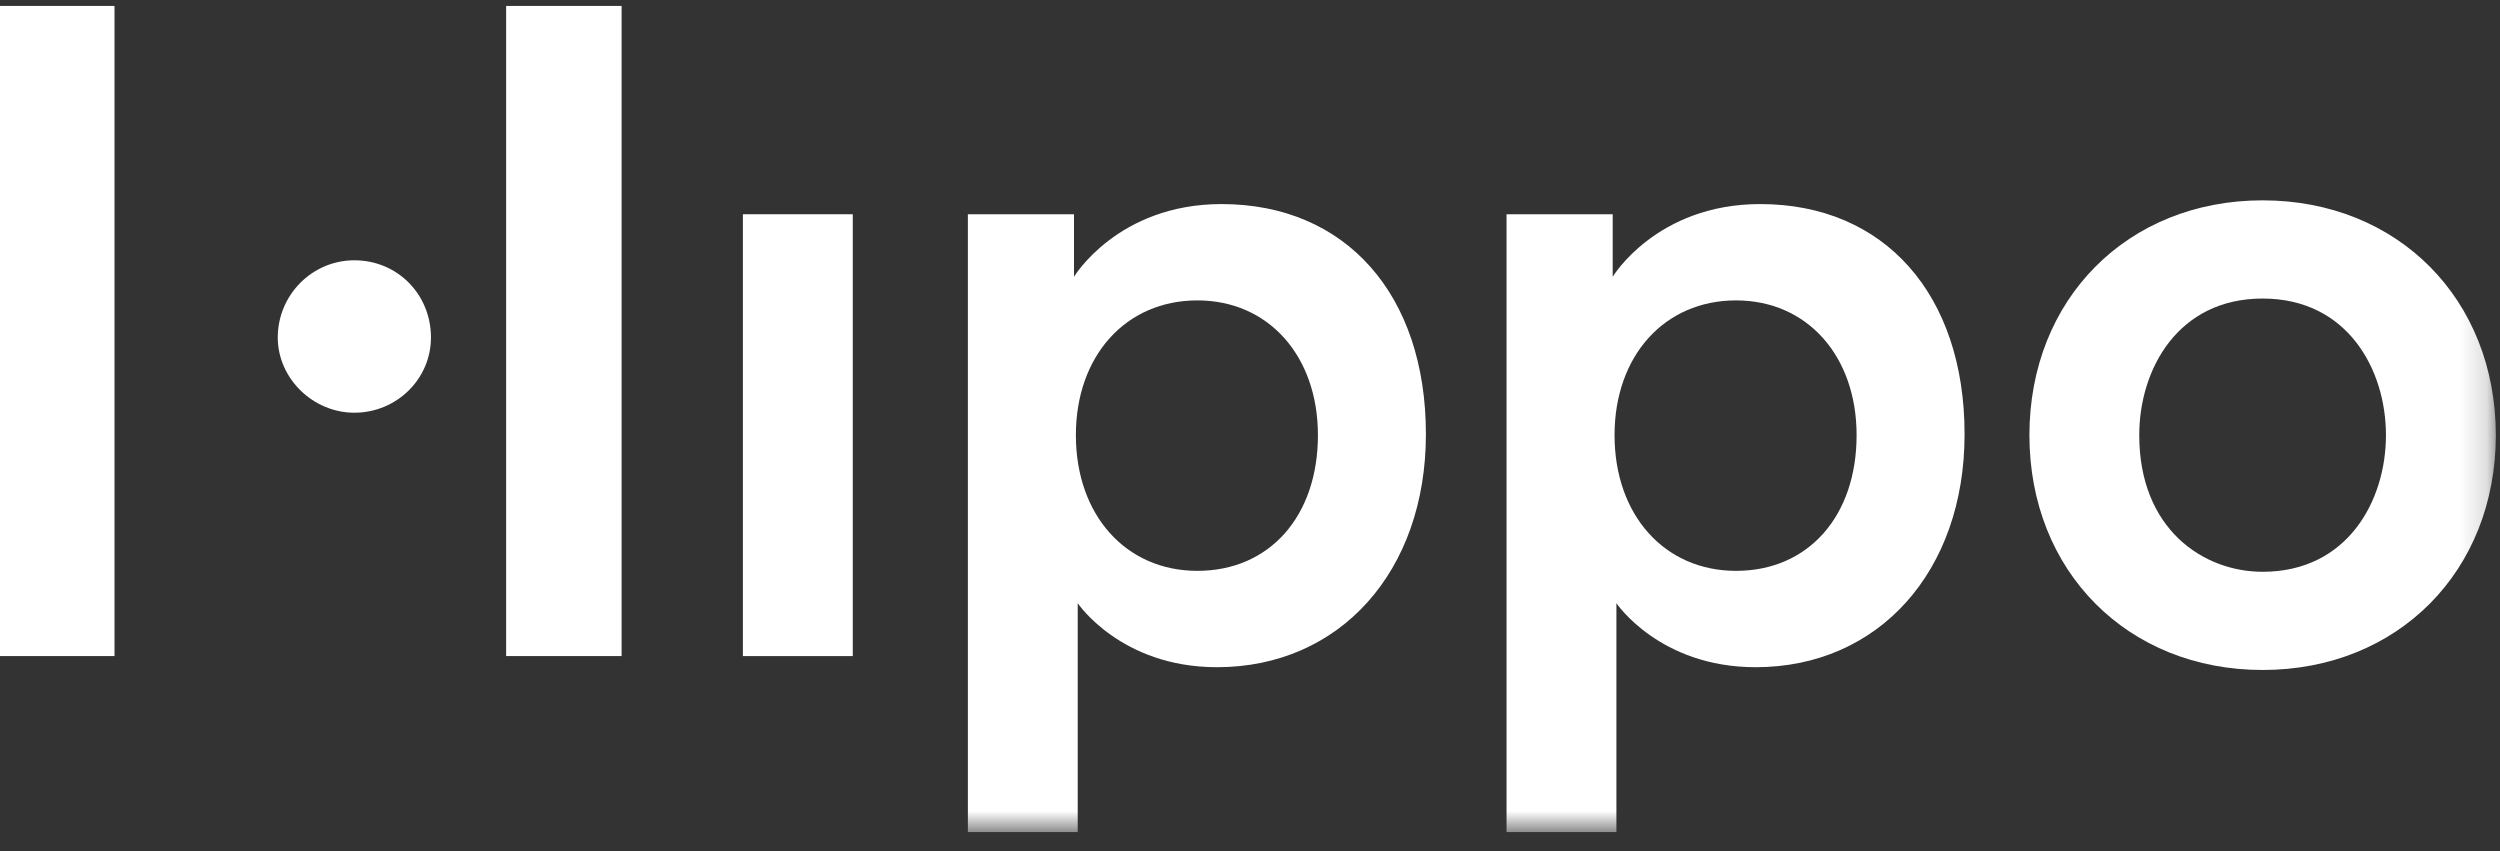 <?xml version="1.0" encoding="UTF-8" standalone="no"?>
<svg width="94px" height="32px" viewBox="0 0 94 32" version="1.1" xmlns="http://www.w3.org/2000/svg" xmlns:xlink="http://www.w3.org/1999/xlink">
    <rect x="0" y="0" width="94" height="32" fill="#333333" stroke="none"/>
    <!-- Generator: Sketch 3.8.3 (29802) - http://www.bohemiancoding.com/sketch -->
    <title>Logo_30px</title>
    <desc>Created with Sketch.</desc>
    <defs>
        <polygon id="path-1" points="0 31.286 93.843 31.286 93.843 0.223 0 0.223"></polygon>
    </defs>
    <g id="Symbols" stroke="none" stroke-width="1" fill="none" fill-rule="evenodd">
        <g id="Quote-nav---tablet" transform="translate(-41, -38)">
            <g id="Nav-2">
                <g>
                    <g id="Logo_30px" transform="translate(41, 38)">
                        <g id="Logo">
                            <g>
                                <polygon id="Fill-1" fill="#FFFFFF" points="19.031 24.668 23.372 24.668 23.372 0.223 19.031 0.223"></polygon>
                                <polygon id="Fill-2" fill="#FFFFFF" points="0 24.668 4.305 24.668 4.305 0.223 0 0.223"></polygon>
                                <path d="M13.324,15.518 C11.763,15.518 10.444,14.223 10.444,12.691 C10.444,11.09 11.736,9.787 13.324,9.787 C14.939,9.787 16.204,11.062 16.204,12.691 C16.204,14.25 14.912,15.518 13.324,15.518 L13.324,15.518 Z" id="Fill-3" fill="#FFFFFF"></path>
                                <mask id="mask-2" fill="white">
                                    <use xlink:href="#path-1"></use>
                                </mask>
                                <g id="Clip-6"></g>
                                <polygon id="Fill-5" fill="#FFFFFF" mask="url(#mask-2)" points="27.933 24.669 32.064 24.669 32.064 8.056 27.933 8.056"></polygon>
                                <path d="M45.021,11.295 C42.331,11.295 40.453,13.378 40.453,16.362 C40.453,19.366 42.331,21.464 45.021,21.464 C47.732,21.464 49.554,19.414 49.554,16.362 C49.554,13.378 47.69,11.295 45.021,11.295 L45.021,11.295 Z M36.392,31.286 L36.392,8.056 L40.382,8.056 L40.382,10.406 C40.382,10.406 42.027,7.673 45.931,7.673 C50.598,7.673 53.614,11.069 53.614,16.327 C53.614,21.485 50.382,25.087 45.756,25.087 C42.14,25.087 40.522,22.68 40.522,22.68 L40.522,31.286 L36.392,31.286 Z" id="Fill-7" fill="#FFFFFF" mask="url(#mask-2)"></path>
                                <path d="M85.074,11.225 C81.888,11.225 80.436,13.888 80.436,16.362 C80.436,19.892 82.84,21.499 85.074,21.499 C88.261,21.499 89.712,18.836 89.712,16.362 C89.712,13.888 88.261,11.225 85.074,11.225 M85.074,25.191 C79.994,25.191 76.306,21.478 76.306,16.362 C76.306,11.246 79.994,7.533 85.074,7.533 C90.155,7.533 93.843,11.246 93.843,16.362 C93.843,21.478 90.155,25.191 85.074,25.191" id="Fill-8" fill="#FFFFFF" mask="url(#mask-2)"></path>
                                <path d="M65.275,11.295 C62.585,11.295 60.707,13.378 60.707,16.362 C60.707,19.366 62.585,21.464 65.275,21.464 C67.987,21.464 69.808,19.414 69.808,16.362 C69.808,13.378 67.944,11.295 65.275,11.295 L65.275,11.295 Z M56.646,31.286 L56.646,8.056 L60.637,8.056 L60.637,10.406 C60.637,10.406 62.281,7.673 66.185,7.673 C70.853,7.673 73.868,11.069 73.868,16.327 C73.868,21.485 70.637,25.087 66.01,25.087 C62.394,25.087 60.777,22.68 60.777,22.68 L60.777,31.286 L56.646,31.286 Z" id="Fill-9" fill="#FFFFFF" mask="url(#mask-2)"></path>
                            </g>
                        </g>
                    </g>
                </g>
            </g>
        </g>
    </g>
</svg>